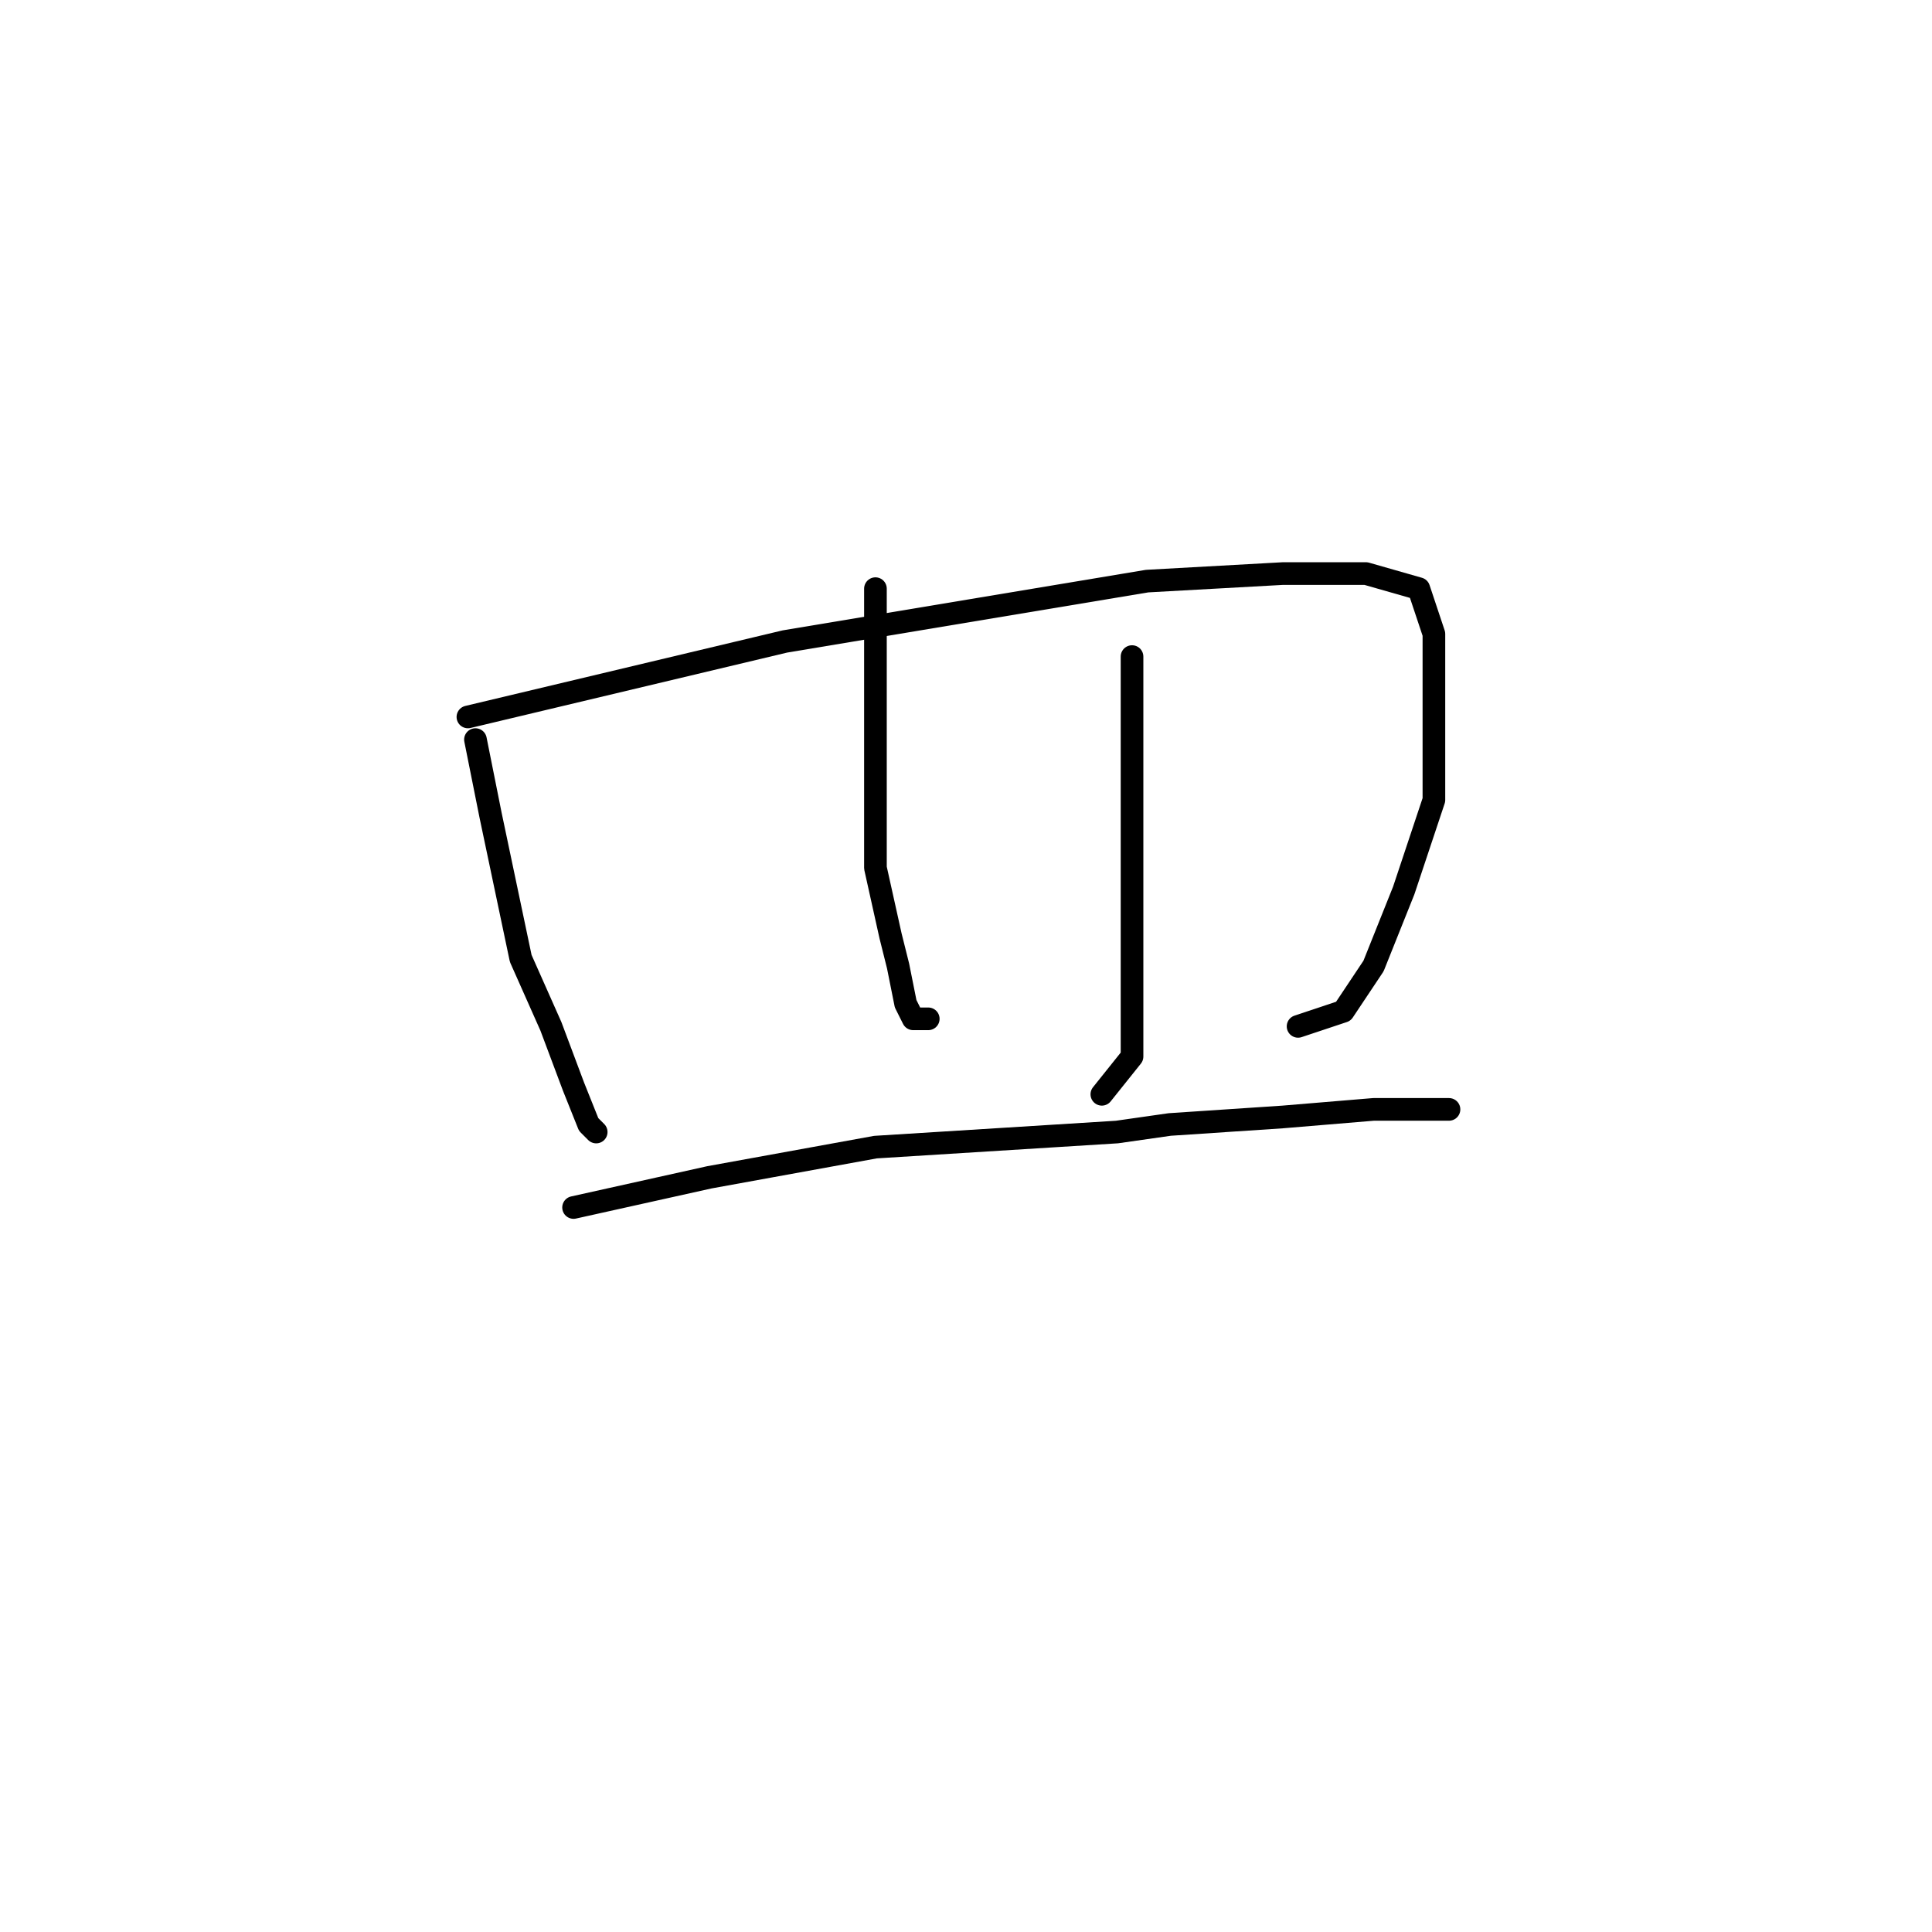 <?xml version="1.0" standalone="no"?>
    <svg width="256" height="256" xmlns="http://www.w3.org/2000/svg" version="1.1">
    <polyline stroke="black" stroke-width="3" stroke-linecap="round" fill="transparent" stroke-linejoin="round" points="63 98 64 103 65 108 69 127 73 136 76 144 78 149 79 150 79 150 " />
        <polyline stroke="black" stroke-width="3" stroke-linecap="round" fill="transparent" stroke-linejoin="round" points="62 95 83 90 104 85 128 81 152 77 170 76 181 76 188 78 190 84 190 93 190 106 186 118 182 128 178 134 172 136 172 136 " />
        <polyline stroke="black" stroke-width="3" stroke-linecap="round" fill="transparent" stroke-linejoin="round" points="116 78 116 91 116 104 116 115 118 124 119 128 120 133 121 135 123 135 123 135 " />
        <polyline stroke="black" stroke-width="3" stroke-linecap="round" fill="transparent" stroke-linejoin="round" points="150 87 150 94 150 101 150 112 150 122 150 132 150 140 146 145 146 145 " />
        <polyline stroke="black" stroke-width="3" stroke-linecap="round" fill="transparent" stroke-linejoin="round" points="76 160 85 158 94 156 116 152 148 150 155 149 170 148 182 147 192 147 192 147 " />
        </svg>